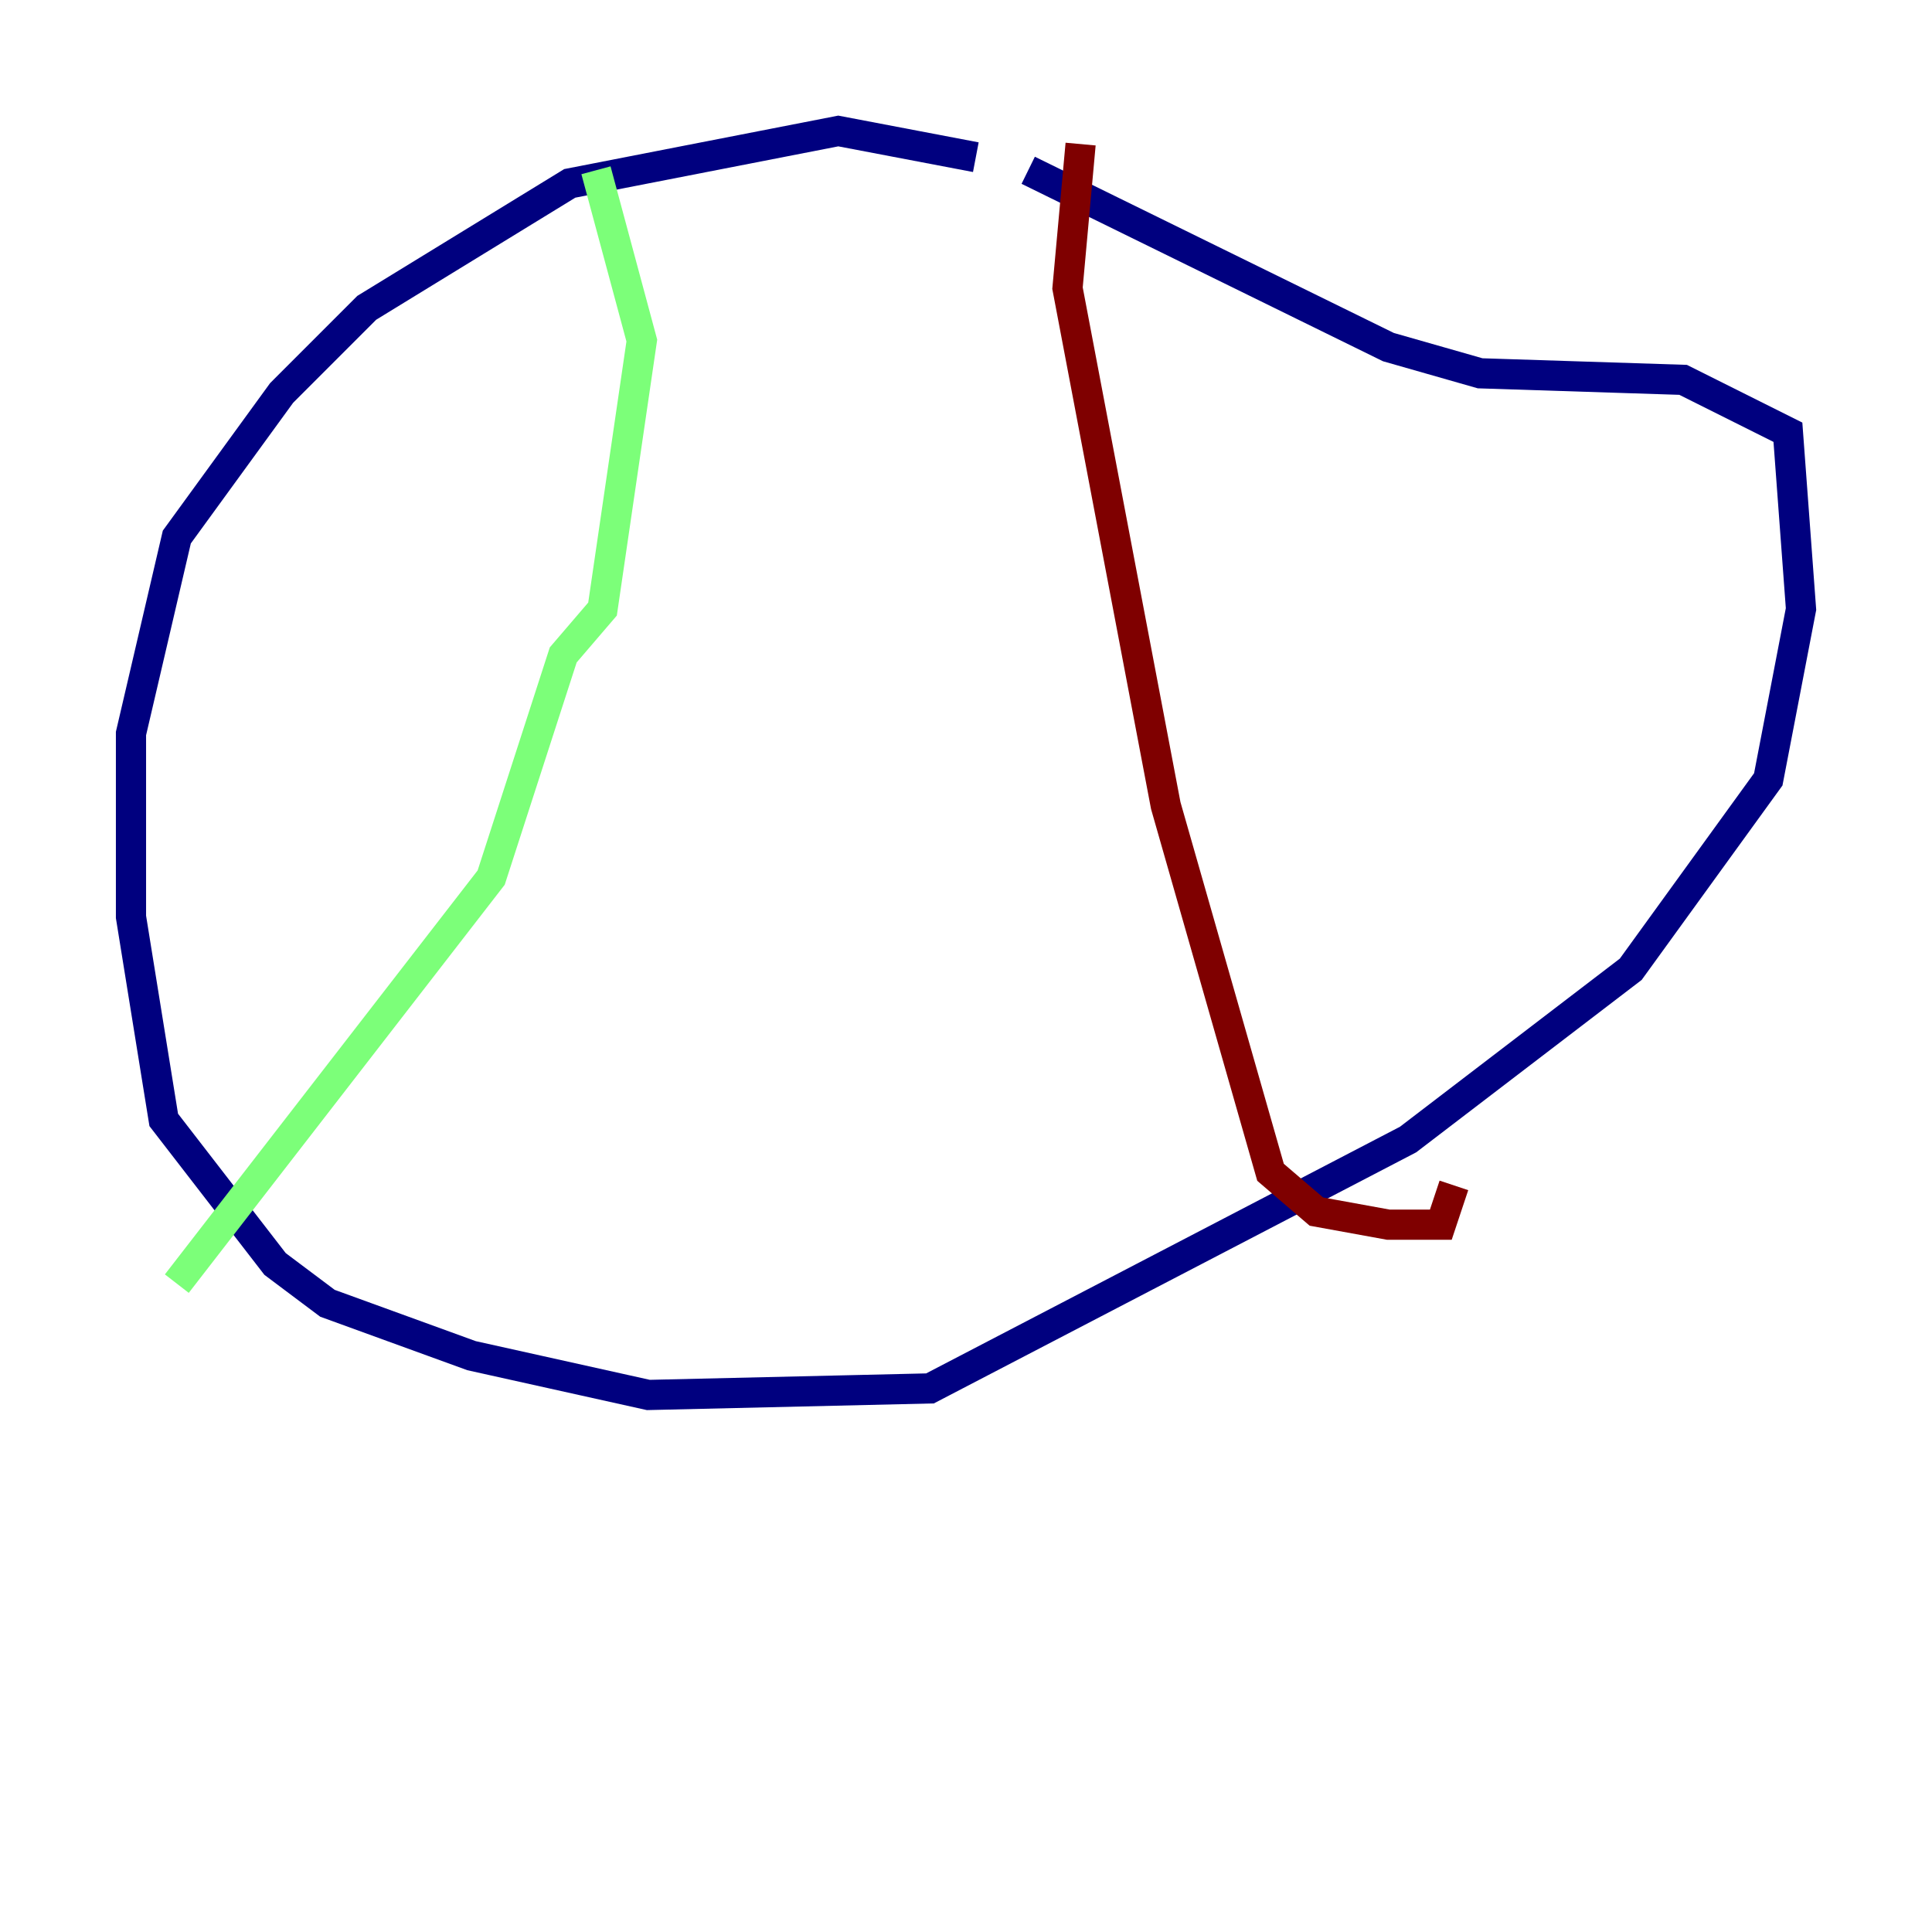 <?xml version="1.0" encoding="utf-8" ?>
<svg baseProfile="tiny" height="128" version="1.2" viewBox="0,0,128,128" width="128" xmlns="http://www.w3.org/2000/svg" xmlns:ev="http://www.w3.org/2001/xml-events" xmlns:xlink="http://www.w3.org/1999/xlink"><defs /><polyline fill="none" points="64.651,10.414 55.539,8.678 37.749,12.149 24.298,20.393 18.658,26.034 11.715,35.58 8.678,48.597 8.678,60.746 10.848,74.197 18.224,83.742 21.695,86.346 31.241,89.817 42.956,92.42 61.614,91.986 93.288,75.498 108.041,64.217 117.153,51.634 119.322,40.352 118.454,28.637 111.512,25.166 98.061,24.732 91.986,22.997 68.122,11.281" stroke="#00007f" stroke-width="2" /><polyline fill="none" points="39.485,11.281 42.522,22.563 39.919,40.352 37.315,43.39 32.542,58.142 11.715,85.044" stroke="#7cff79" stroke-width="2" /><polyline fill="none" points="71.593,9.546 70.725,19.091 77.234,53.37 84.176,77.668 87.214,80.271 91.986,81.139 95.458,81.139 96.325,78.536" stroke="#7f0000" stroke-width="2" /></svg>
